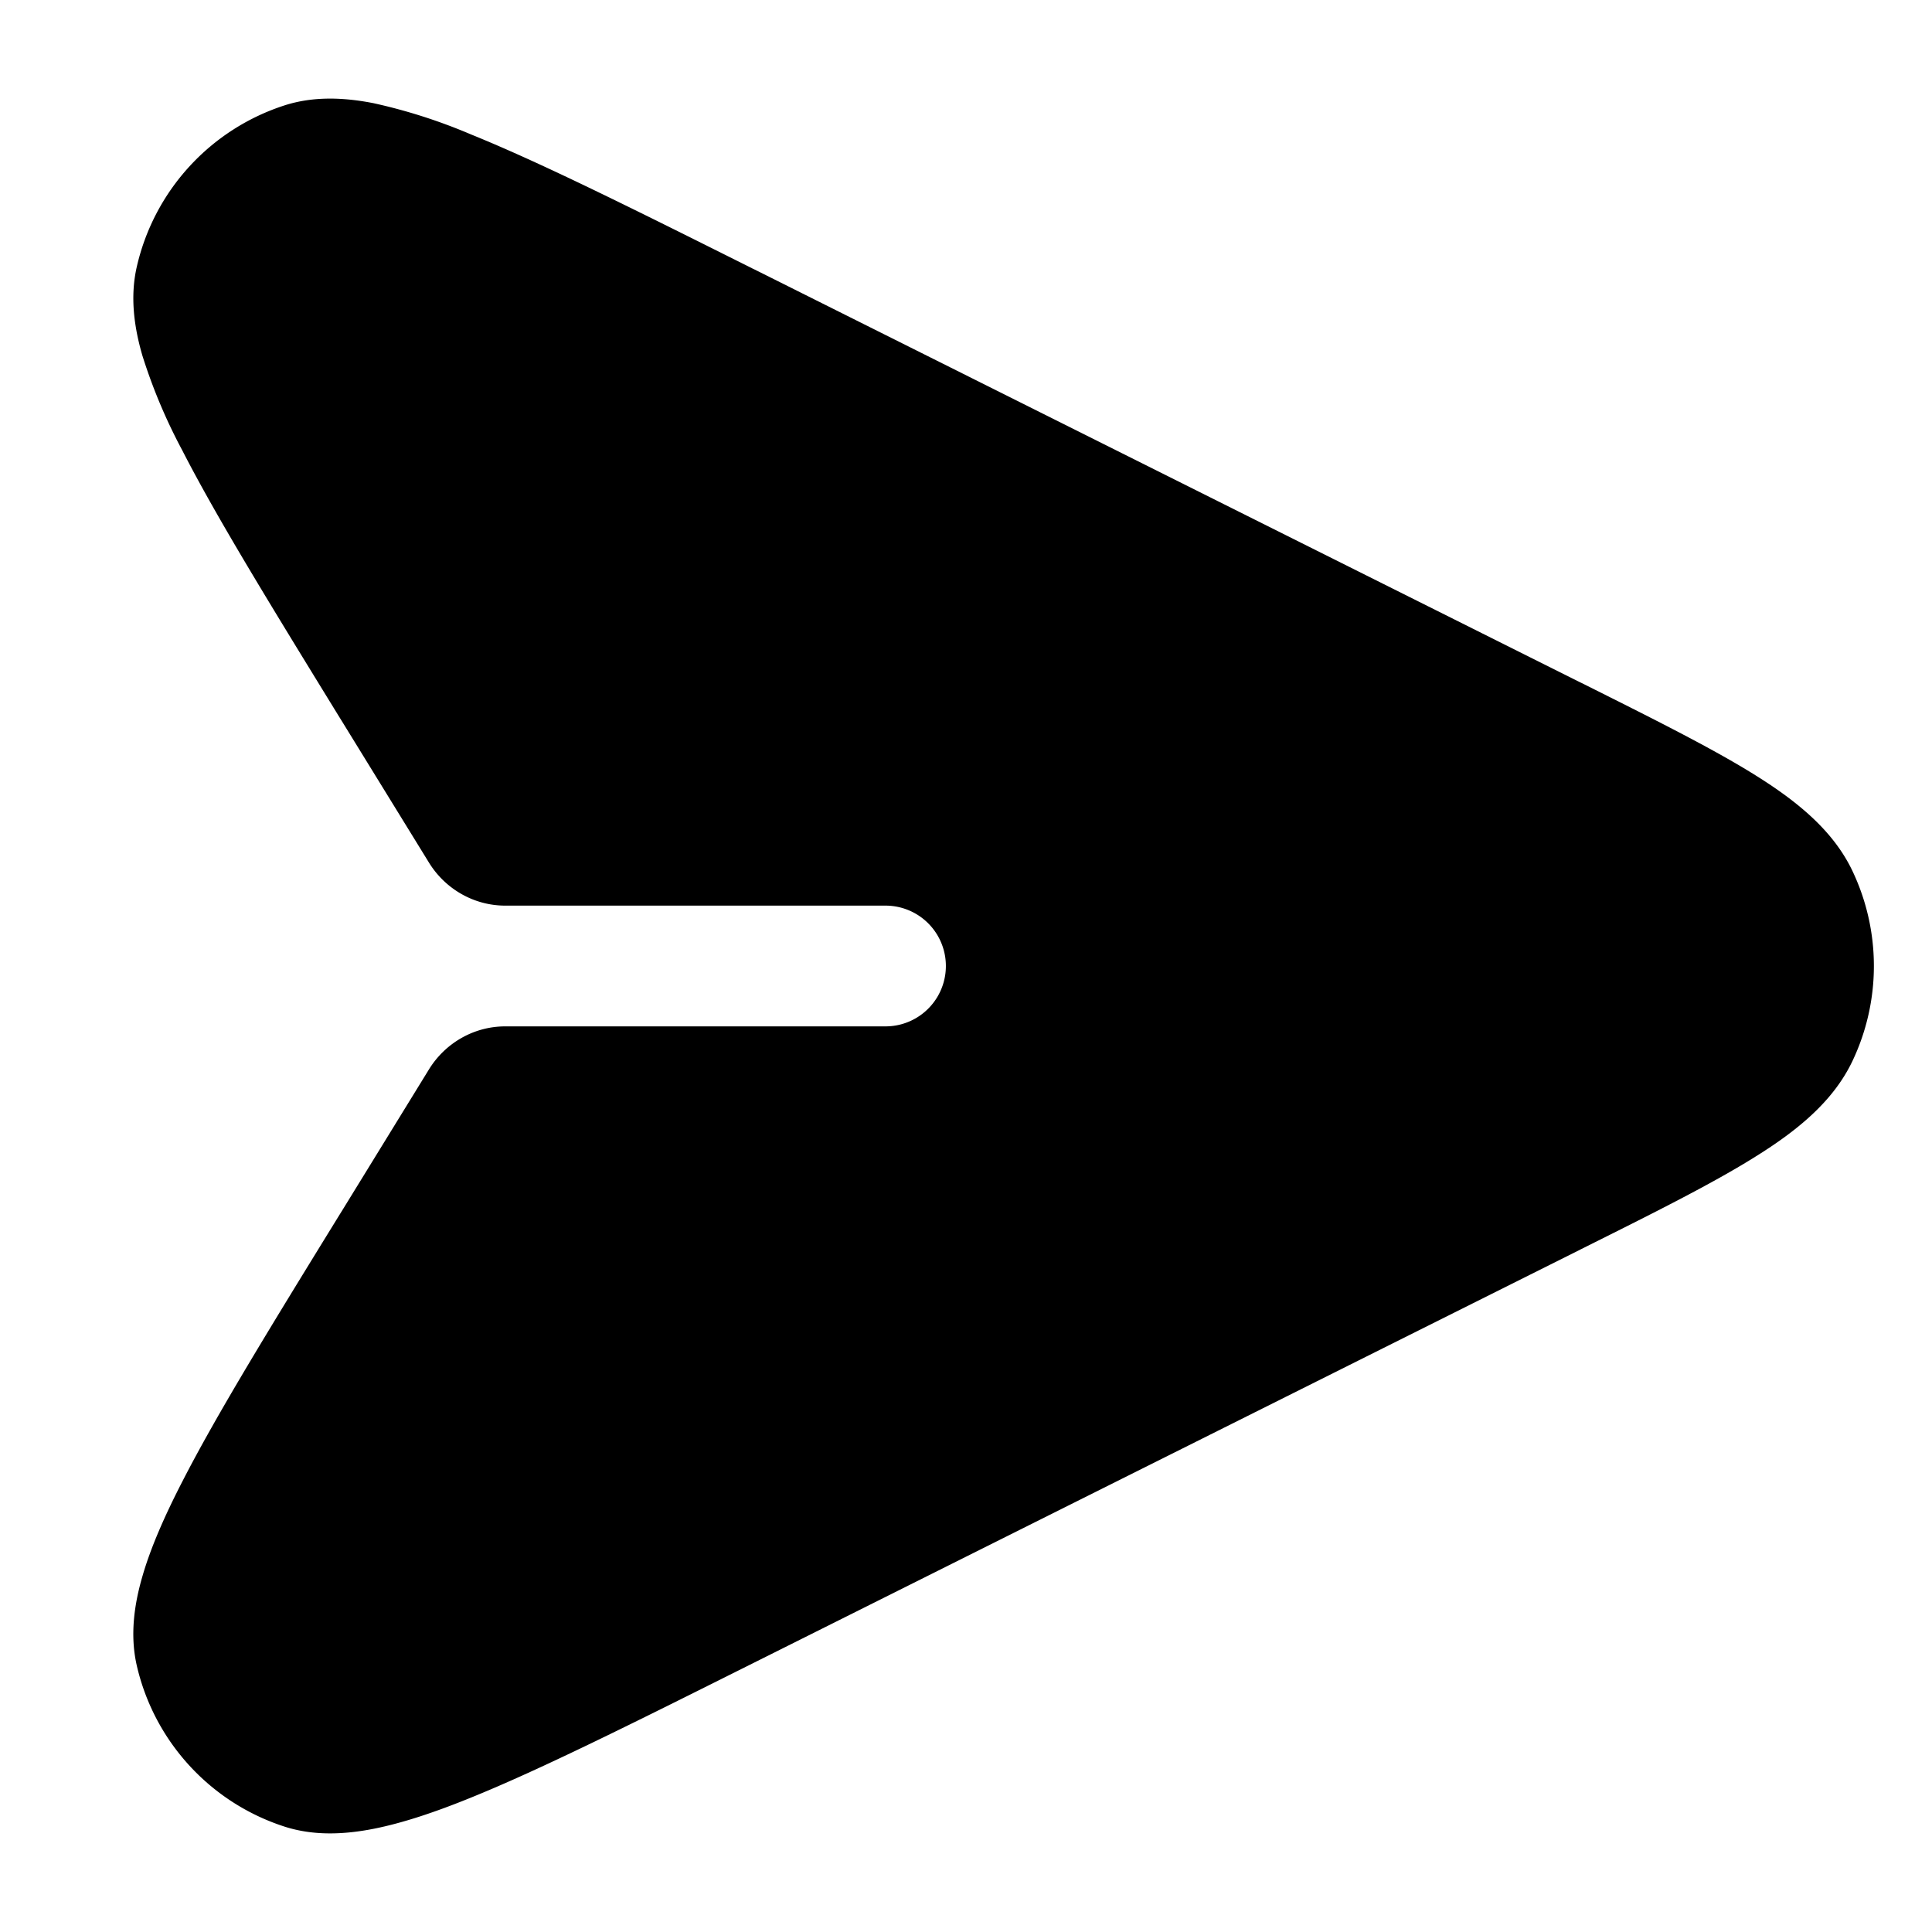 <svg xmlns="http://www.w3.org/2000/svg" width="24" height="24" fill="currentColor" viewBox="0 0 24 24">
  <path fill-rule="evenodd" d="M9.34 3.332l.034.016 10.237 5.119.035.017c.892.446 1.608.804 2.134 1.13.524.325.988.691 1.233 1.208a2.75 2.75 0 010 2.356c-.245.517-.709.883-1.233 1.207-.526.327-1.242.685-2.134 1.13l-.035.018-10.237 5.118-.034.017c-1.47.735-2.615 1.308-3.488 1.662-.442.18-.847.316-1.211.388-.361.071-.743.09-1.106-.027a2.75 2.75 0 01-1.837-2.006c-.084-.371-.032-.75.071-1.103.103-.357.275-.748.493-1.172.43-.84 1.1-1.93 1.962-3.33l.02-.032 1.085-1.764c.203-.329.56-.534.947-.534H11a.75.75 0 000-1.5H6.276c-.387 0-.744-.205-.947-.534L4.243 8.952l-.02-.032c-.86-1.4-1.531-2.49-1.961-3.33a6.829 6.829 0 01-.493-1.172c-.103-.353-.155-.731-.07-1.103a2.75 2.75 0 011.836-2.006c.363-.117.745-.098 1.106-.027a6.83 6.83 0 011.21.388c.874.354 2.02.927 3.49 1.662z"/>
</svg>
